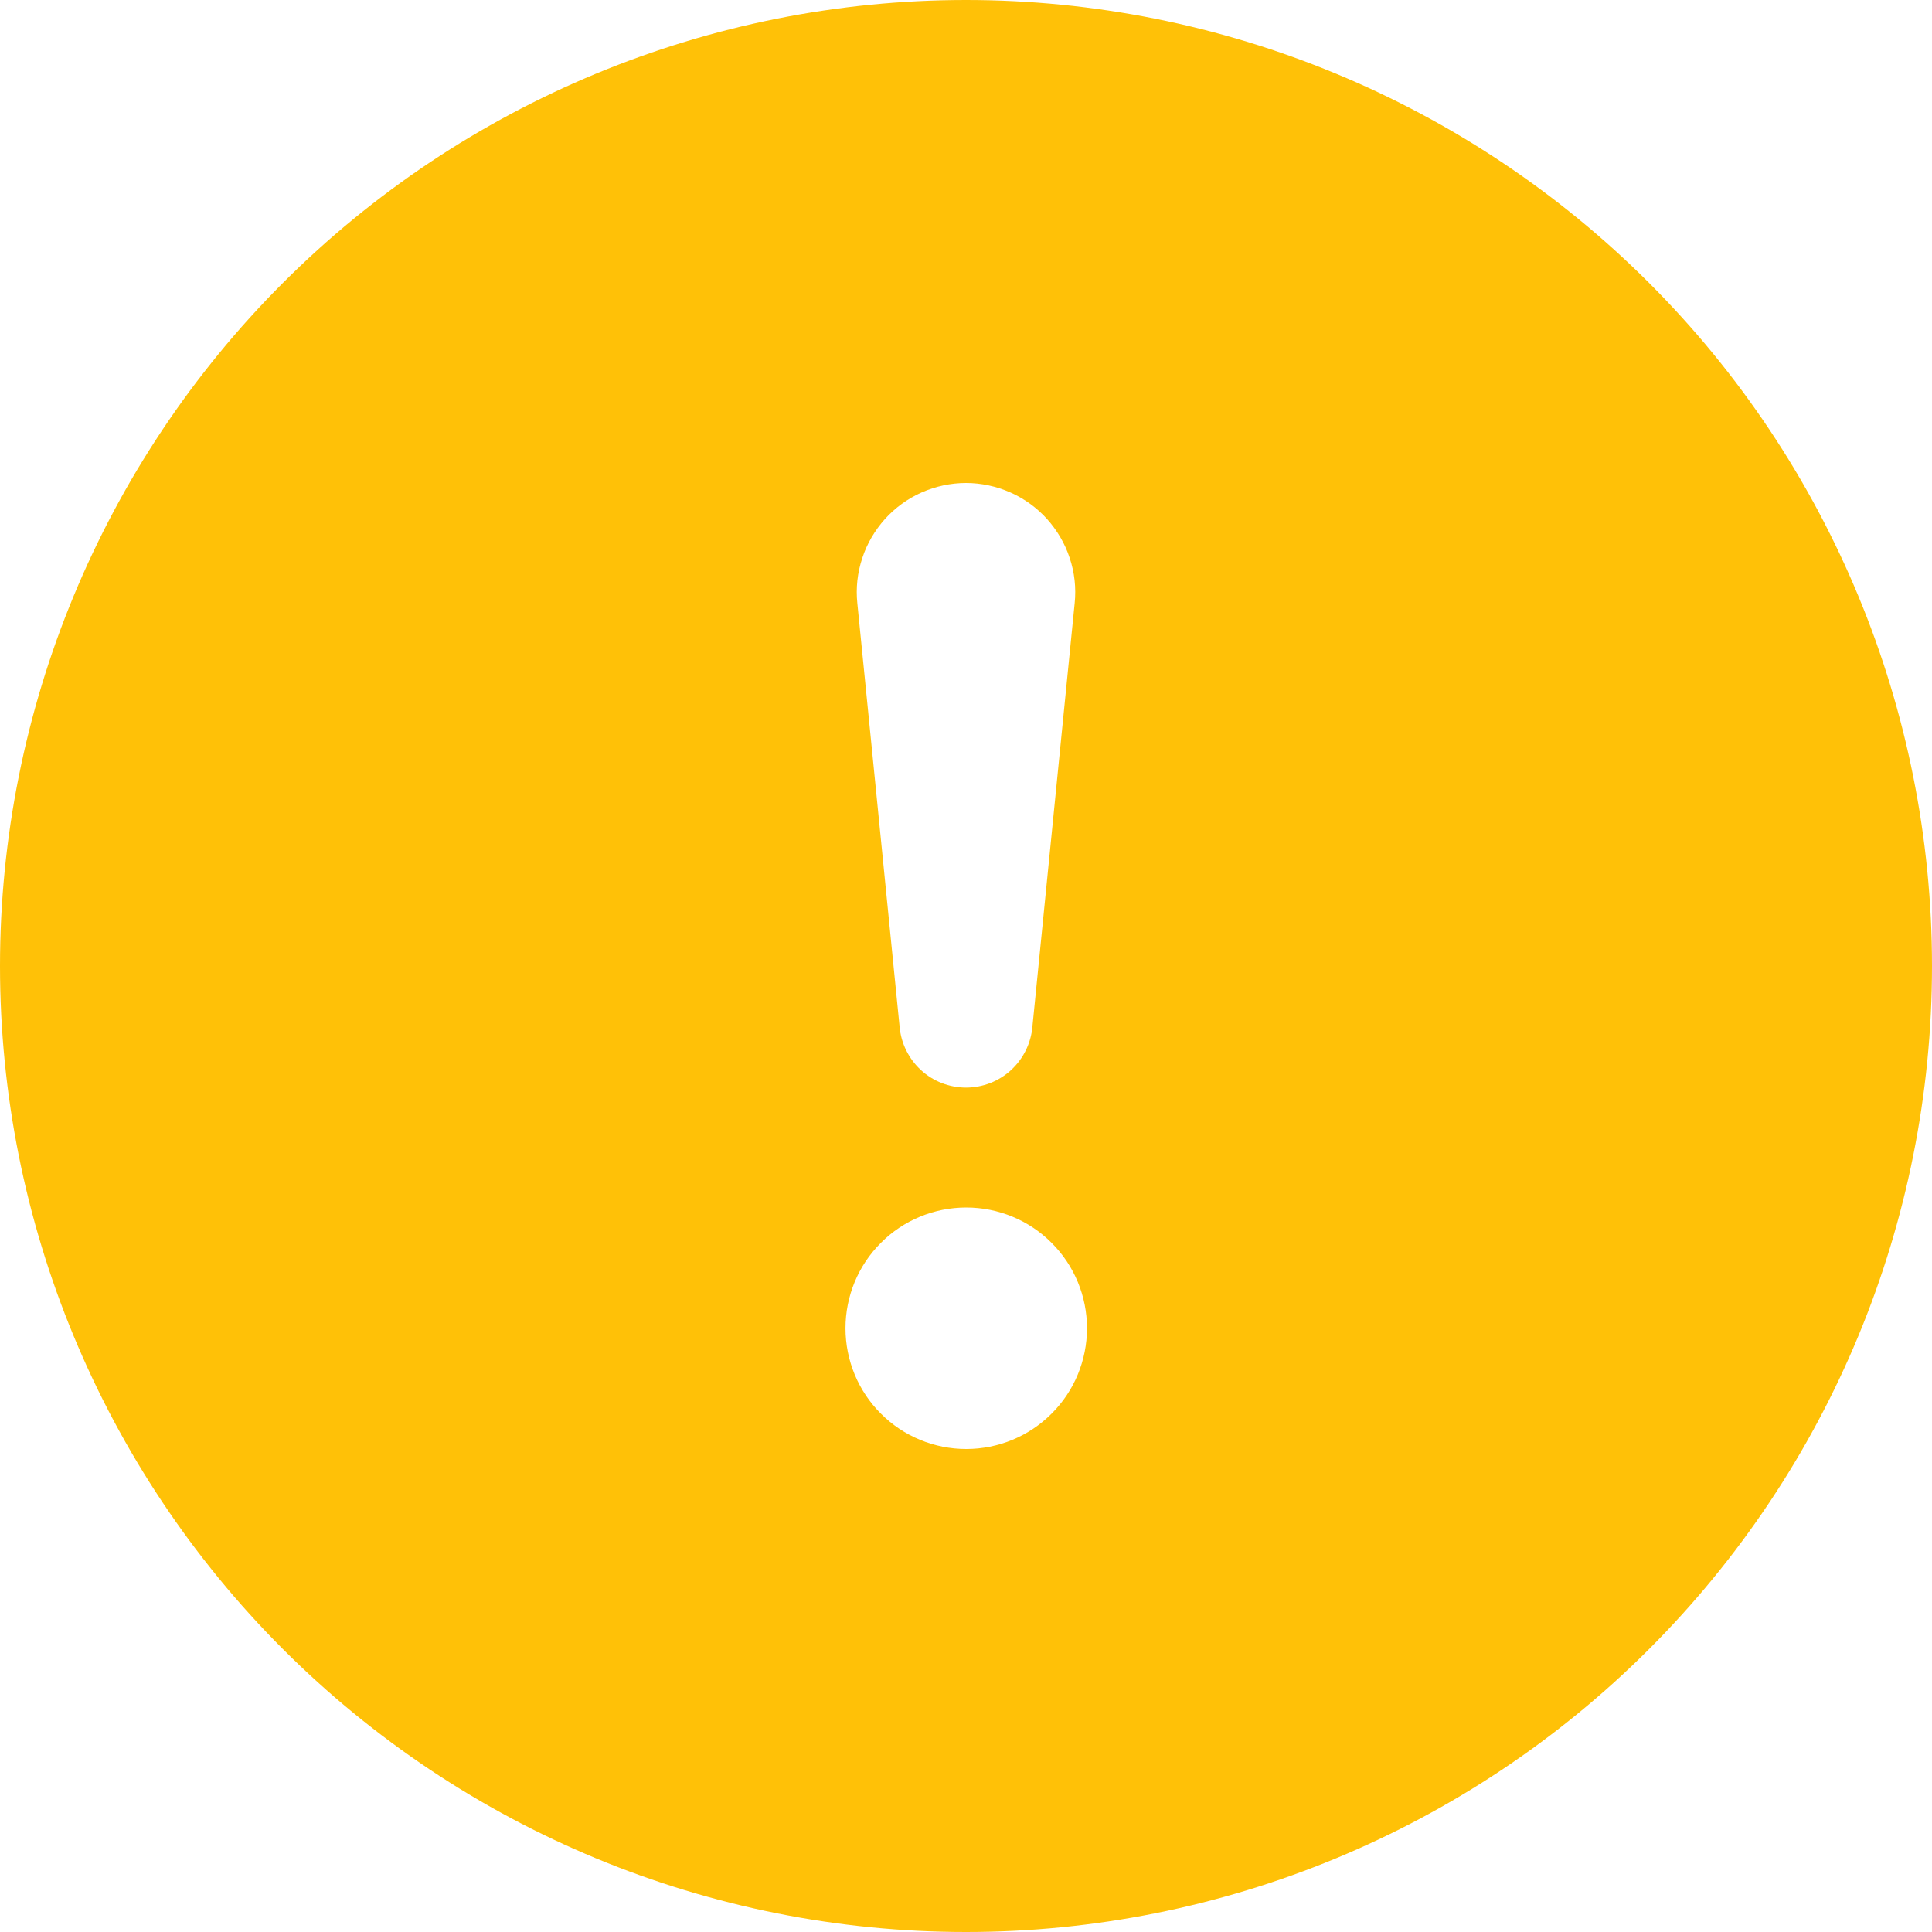<svg width="16" height="16" viewBox="0 0 16 16" fill="none" xmlns="http://www.w3.org/2000/svg">
<g clip-path="url(#clip0_101_2)">
<path d="M16 8C16 10.122 15.157 12.157 13.657 13.657C12.157 15.157 10.122 16 8 16C5.878 16 3.843 15.157 2.343 13.657C0.843 12.157 0 10.122 0 8C0 5.878 0.843 3.843 2.343 2.343C3.843 0.843 5.878 0 8 0C10.122 0 12.157 0.843 13.657 2.343C15.157 3.843 16 5.878 16 8ZM8 4C7.874 4 7.749 4.027 7.633 4.078C7.518 4.129 7.414 4.204 7.329 4.298C7.245 4.392 7.18 4.502 7.141 4.622C7.101 4.742 7.087 4.869 7.1 4.995L7.45 8.502C7.462 8.64 7.525 8.768 7.627 8.862C7.728 8.955 7.862 9.007 8 9.007C8.138 9.007 8.272 8.955 8.373 8.862C8.475 8.768 8.538 8.64 8.55 8.502L8.9 4.995C8.913 4.869 8.899 4.742 8.859 4.622C8.82 4.502 8.755 4.392 8.671 4.298C8.586 4.204 8.482 4.129 8.367 4.078C8.251 4.027 8.126 4 8 4ZM8.002 10C7.737 10 7.482 10.105 7.295 10.293C7.107 10.48 7.002 10.735 7.002 11C7.002 11.265 7.107 11.52 7.295 11.707C7.482 11.895 7.737 12 8.002 12C8.267 12 8.522 11.895 8.709 11.707C8.897 11.52 9.002 11.265 9.002 11C9.002 10.735 8.897 10.48 8.709 10.293C8.522 10.105 8.267 10 8.002 10Z" fill="#FFC107"/>
</g>
<defs>
<clipPath id="clip0_101_2">
<rect width="16" height="16" fill="white"/>
</clipPath>
</defs>
</svg>
